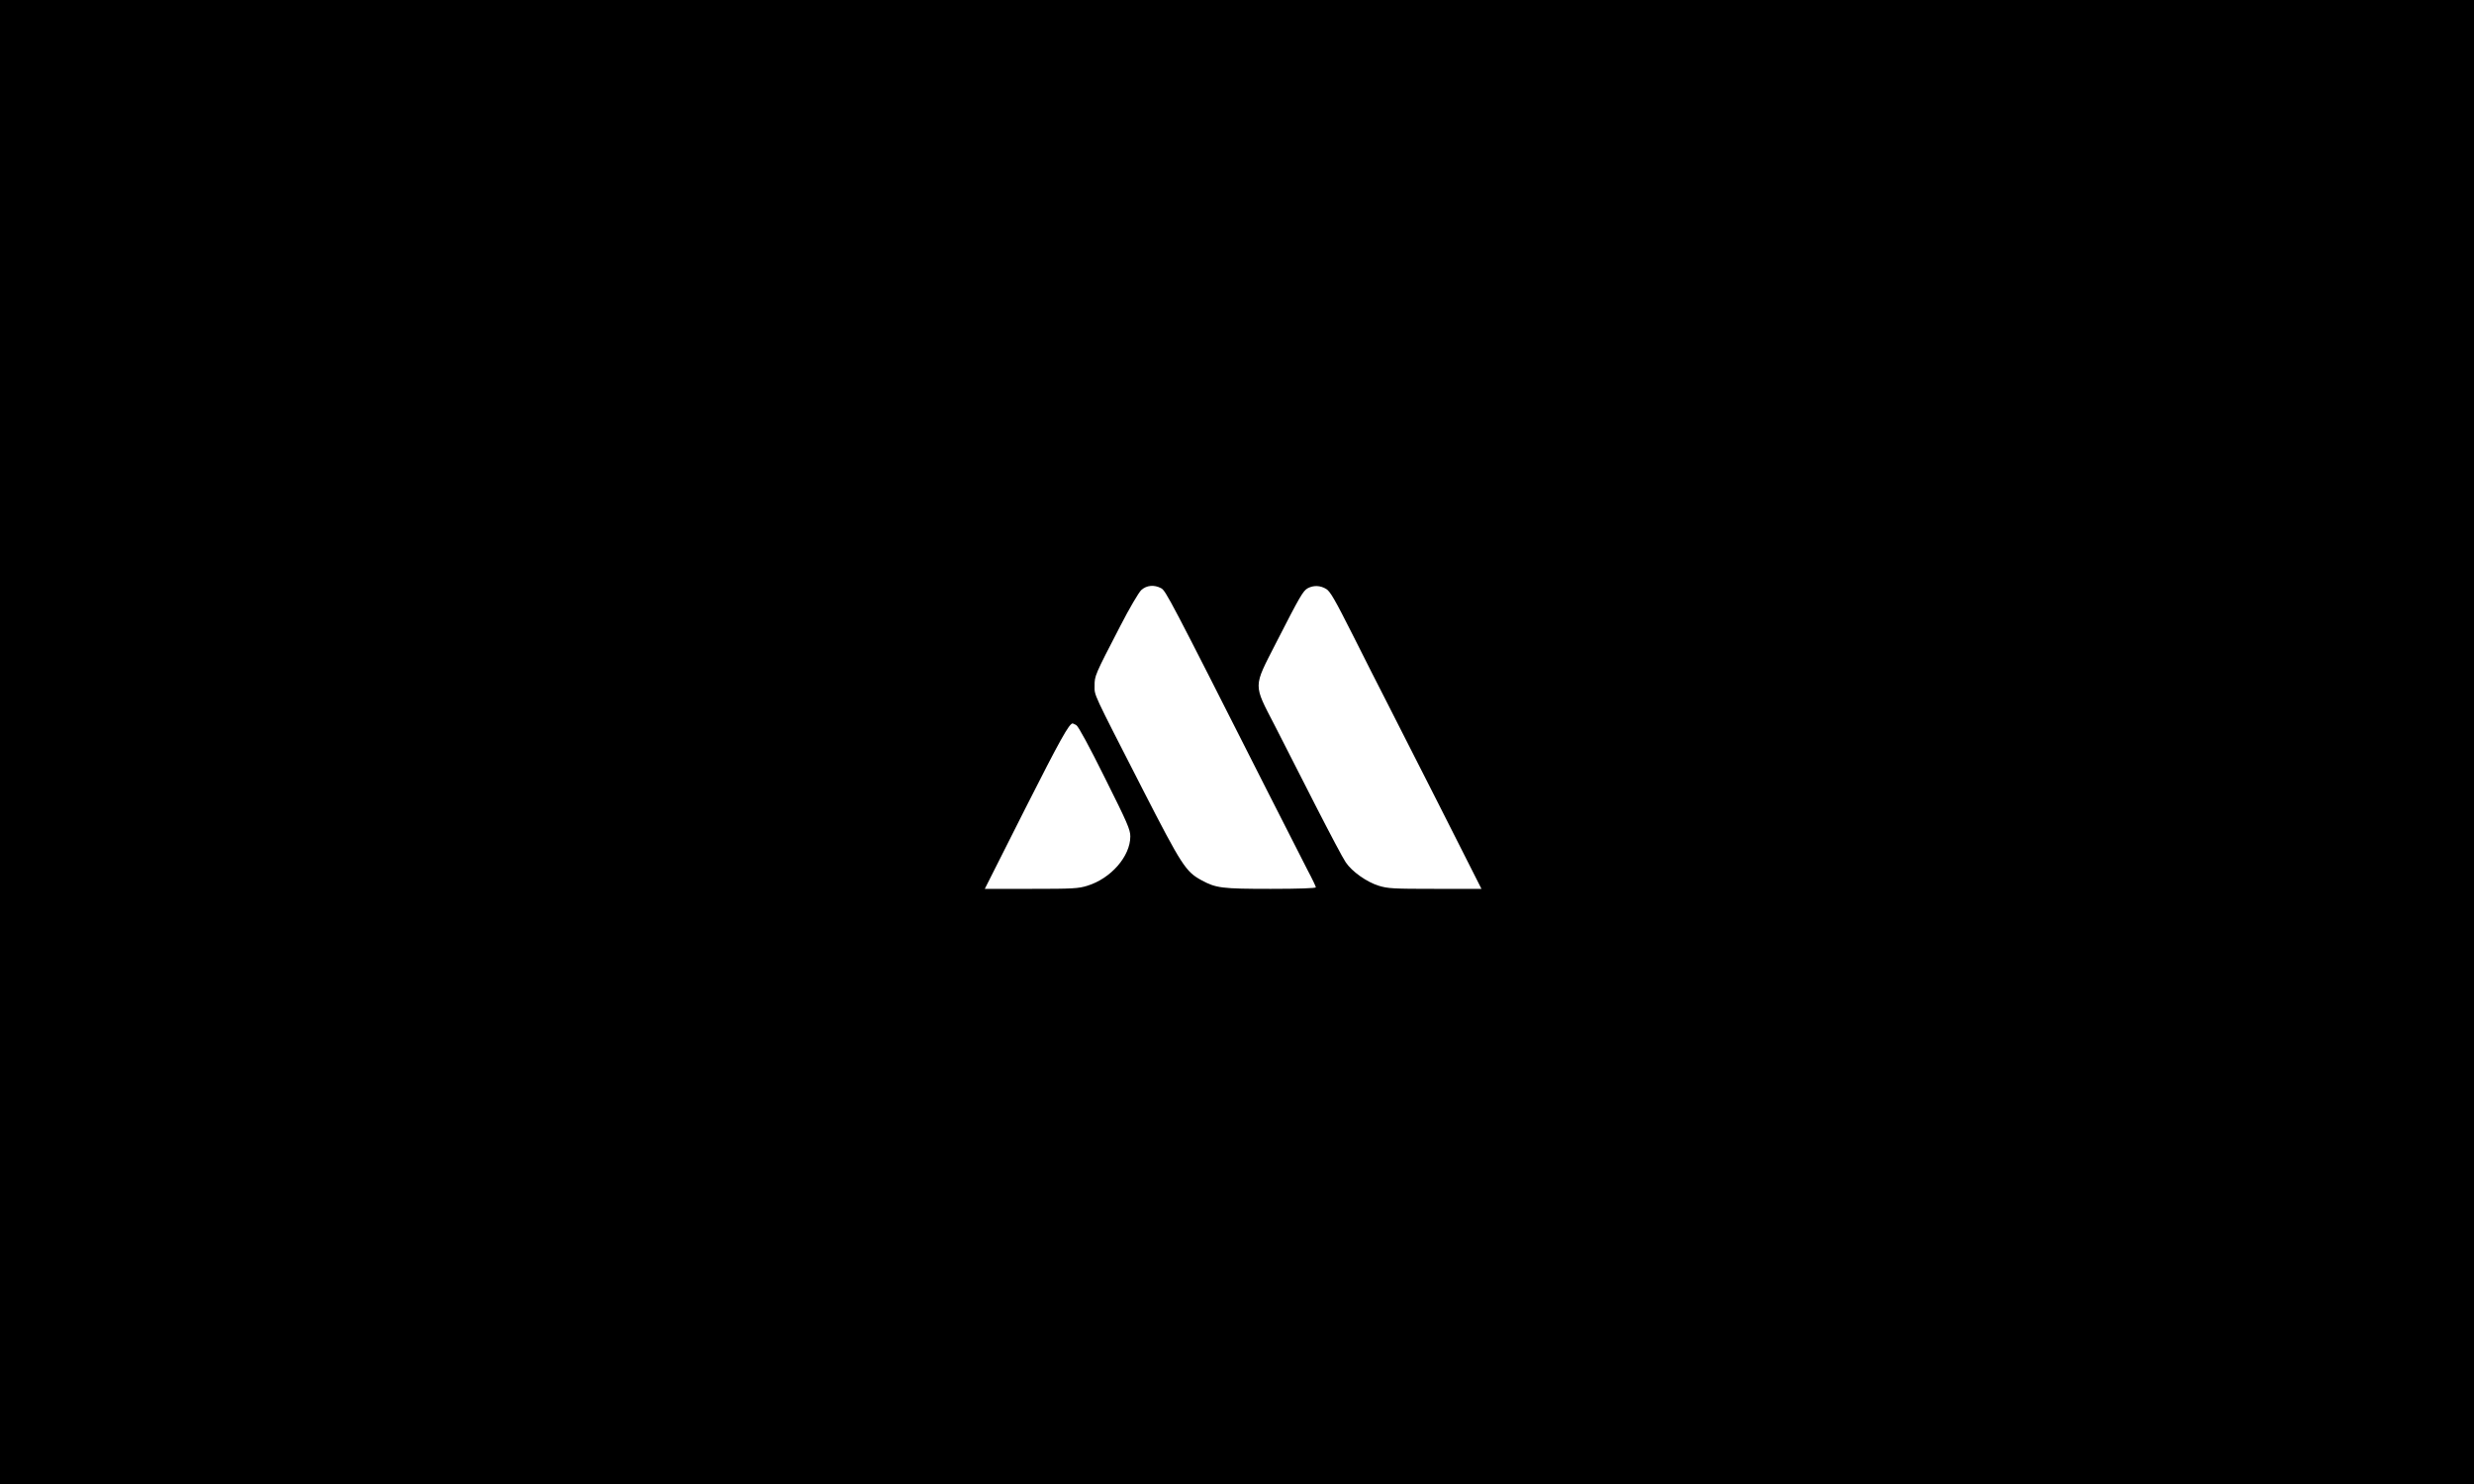 <?xml version="1.0" standalone="no"?>
<!DOCTYPE svg PUBLIC "-//W3C//DTD SVG 20010904//EN"
 "http://www.w3.org/TR/2001/REC-SVG-20010904/DTD/svg10.dtd">
<svg version="1.0" xmlns="http://www.w3.org/2000/svg"
 width="1600pt" height="960pt" viewBox="0 0 1600 960"
 preserveAspectRatio="xMidYMid meet">
<g transform="translate(0,960) scale(0.1,-0.1)"
fill="#000000" stroke="none">
<path d="M0 4800 l0 -4800 8000 0 8000 0 0 4800 0 4800 -8000 0 -8000 0 0
-4800z m7509 995 c30 -15 57 -67 681 -1300 117 -231 237 -466 266 -523 30 -56
54 -107 54 -112 0 -6 -111 -10 -292 -10 -318 0 -354 5 -448 56 -101 55 -127
94 -380 588 -329 643 -311 604 -311 670 0 64 0 66 166 386 59 115 119 217 136
233 34 31 83 36 128 12z m1068 -5 c26 -16 56 -68 174 -302 78 -156 170 -337
204 -403 34 -66 189 -371 344 -677 l282 -558 -299 0 c-272 0 -306 2 -365 20
-78 24 -174 92 -214 152 -17 24 -103 187 -193 363 -89 176 -209 411 -266 522
-140 271 -140 243 7 531 157 307 176 340 207 357 38 20 81 18 119 -5z m-1616
-881 c12 -6 86 -142 184 -340 147 -294 165 -336 165 -380 0 -128 -125 -272
-278 -319 -58 -18 -93 -20 -364 -20 l-299 0 261 518 c227 449 285 552 307 552
2 0 13 -5 24 -11z"/>
</g>
</svg>
